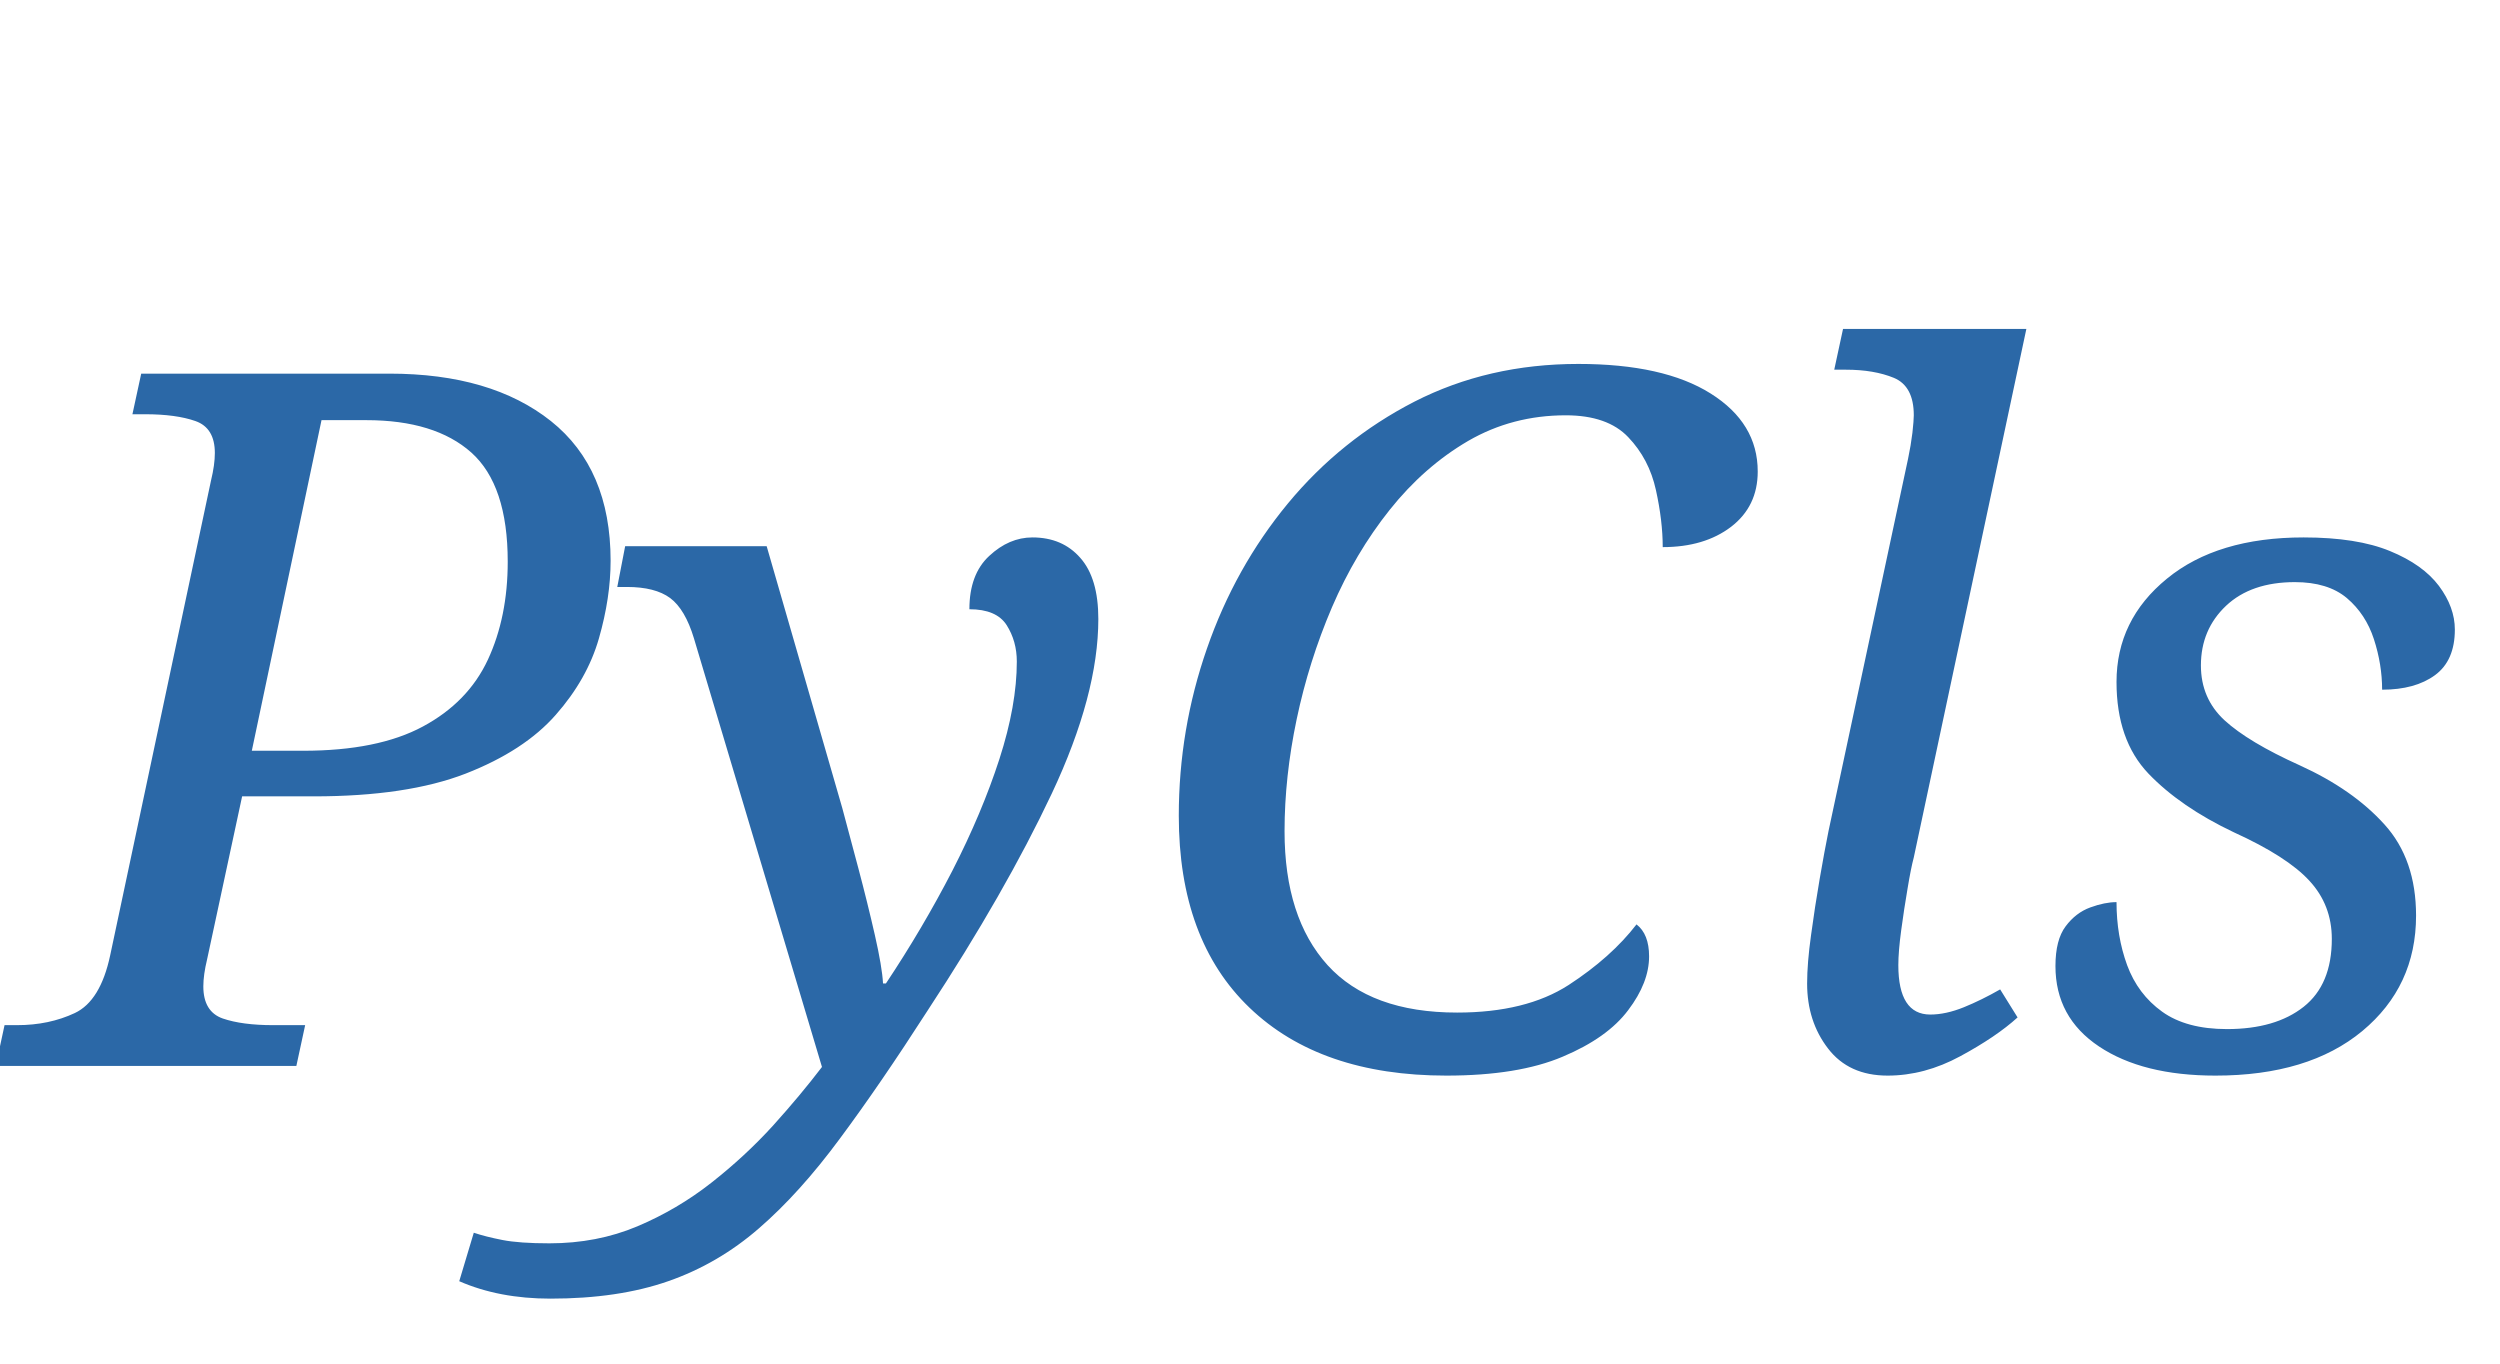 <svg version="1.1" xmlns="http://www.w3.org/2000/svg" xmlns:xlink="http://www.w3.org/1999/xlink" role="img" width="165" height="90" viewbox="0 0 165 90"><title>PyCls</title><desc>Generated by logo.svg, https://github.com/bubkoo/logo.svg</desc><path fill="#2b68a7" d="M-0.28 70.35L0.30 67.66L1.13 67.66Q3.24 67.66 4.94 66.86Q6.63 66.06 7.27 63.06L13.93 31.70Q14.18 30.67 14.18 29.90Q14.18 28.24 12.90 27.79Q11.62 27.34 9.58 27.34L8.74 27.34L9.32 24.66L25.70 24.66Q32.42 24.66 36.36 27.79Q40.30 30.93 40.30 37.01Q40.30 39.44 39.53 42.13Q38.76 44.82 36.68 47.18Q34.60 49.55 30.73 51.06Q26.86 52.56 20.71 52.56L15.98 52.56L13.67 63.31Q13.42 64.34 13.42 65.10Q13.42 66.77 14.70 67.22Q15.98 67.66 18.02 67.66L20.14 67.66L19.56 70.35L-0.28 70.35M16.62 49.55L20.01 49.55Q24.94 49.55 27.91 47.95Q30.89 46.35 32.20 43.54Q33.51 40.72 33.51 37.07Q33.51 32.02 31.11 29.87Q28.71 27.73 24.17 27.73L21.22 27.73L16.62 49.55ZM36.33 85.71Q32.94 85.71 30.31 84.56L31.27 81.36Q32.04 81.62 33.16 81.84Q34.28 82.06 36.26 82.06Q39.40 82.06 42.06 80.94Q44.71 79.82 46.95 78.06Q49.19 76.30 51.02 74.29Q52.84 72.27 54.25 70.42L45.80 42.13Q45.22 40.21 44.23 39.47Q43.24 38.74 41.38 38.74L40.74 38.74L41.26 36.05L50.60 36.05L55.59 53.33Q56.04 54.99 56.65 57.30Q57.26 59.60 57.74 61.71Q58.22 63.82 58.28 64.91L58.47 64.91Q60.90 61.26 62.86 57.46Q64.81 53.65 65.96 50.10Q67.11 46.54 67.11 43.66Q67.11 42.32 66.44 41.26Q65.77 40.21 63.98 40.21Q63.98 37.90 65.29 36.69Q66.60 35.47 68.14 35.47Q70.12 35.47 71.30 36.82Q72.49 38.16 72.49 40.85Q72.49 45.84 69.42 52.37Q66.34 58.90 61.22 66.70Q58.09 71.57 55.43 75.15Q52.78 78.74 50.09 81.07Q47.40 83.41 44.10 84.56Q40.81 85.71 36.33 85.71ZM95.46 70.99Q87.14 70.99 82.47 66.51Q77.80 62.03 77.80 53.84Q77.80 48.14 79.66 42.80Q81.51 37.46 85.00 33.23Q88.49 29.01 93.35 26.51Q98.22 24.02 104.17 24.02Q109.80 24.02 112.90 25.97Q116.01 27.92 116.01 31.12Q116.01 33.42 114.25 34.77Q112.49 36.11 109.74 36.11Q109.74 34.38 109.29 32.34Q108.84 30.29 107.46 28.85Q106.09 27.41 103.34 27.41Q99.82 27.41 96.90 29.10Q93.99 30.80 91.72 33.65Q89.45 36.50 87.91 40.08Q86.38 43.66 85.58 47.47Q84.78 51.28 84.78 54.86Q84.78 60.56 87.62 63.70Q90.47 66.83 96.17 66.83Q100.71 66.83 103.53 65.01Q106.34 63.18 108.01 61.01Q108.84 61.65 108.84 63.12Q108.84 64.85 107.46 66.67Q106.09 68.50 103.14 69.74Q100.20 70.99 95.46 70.99ZM124.58 70.99Q122.02 70.99 120.65 69.20Q119.27 67.41 119.27 64.91Q119.27 63.57 119.53 61.71Q119.78 59.86 120.10 58Q120.42 56.14 120.68 54.86L125.93 30.29Q126.12 29.39 126.22 28.56Q126.31 27.73 126.31 27.41Q126.31 25.49 125.00 24.94Q123.69 24.40 121.83 24.40L121.06 24.40L121.64 21.71L133.74 21.71L126.31 56.59Q126.12 57.30 125.90 58.64Q125.67 59.98 125.48 61.39Q125.29 62.80 125.29 63.70Q125.29 66.96 127.40 66.96Q128.42 66.96 129.61 66.48Q130.79 66 132.01 65.30L133.16 67.15Q131.75 68.43 129.38 69.71Q127.02 70.99 124.58 70.99ZM146.22 70.99Q141.42 70.99 138.54 69.07Q135.66 67.15 135.66 63.76Q135.66 62.03 136.33 61.14Q137 60.24 137.96 59.89Q138.92 59.54 139.69 59.54Q139.69 61.78 140.39 63.70Q141.10 65.62 142.70 66.77Q144.30 67.92 146.98 67.92Q150.18 67.92 152.04 66.45Q153.90 64.98 153.90 61.97Q153.90 59.73 152.42 58.13Q150.95 56.53 147.43 54.93Q143.91 53.26 141.80 51.06Q139.69 48.85 139.69 45.01Q139.69 40.91 143.02 38.19Q146.34 35.47 152.04 35.47Q155.56 35.47 157.74 36.37Q159.91 37.26 160.97 38.67Q162.02 40.08 162.02 41.55Q162.02 43.60 160.71 44.56Q159.40 45.52 157.22 45.52Q157.22 43.86 156.68 42.19Q156.14 40.53 154.89 39.47Q153.64 38.42 151.46 38.42Q148.58 38.42 146.92 39.98Q145.26 41.55 145.26 43.92Q145.26 46.10 146.82 47.54Q148.39 48.98 151.78 50.51Q155.30 52.11 157.38 54.42Q159.46 56.72 159.46 60.43Q159.46 65.10 155.91 68.05Q152.36 70.99 146.22 70.99Z"></path></svg>